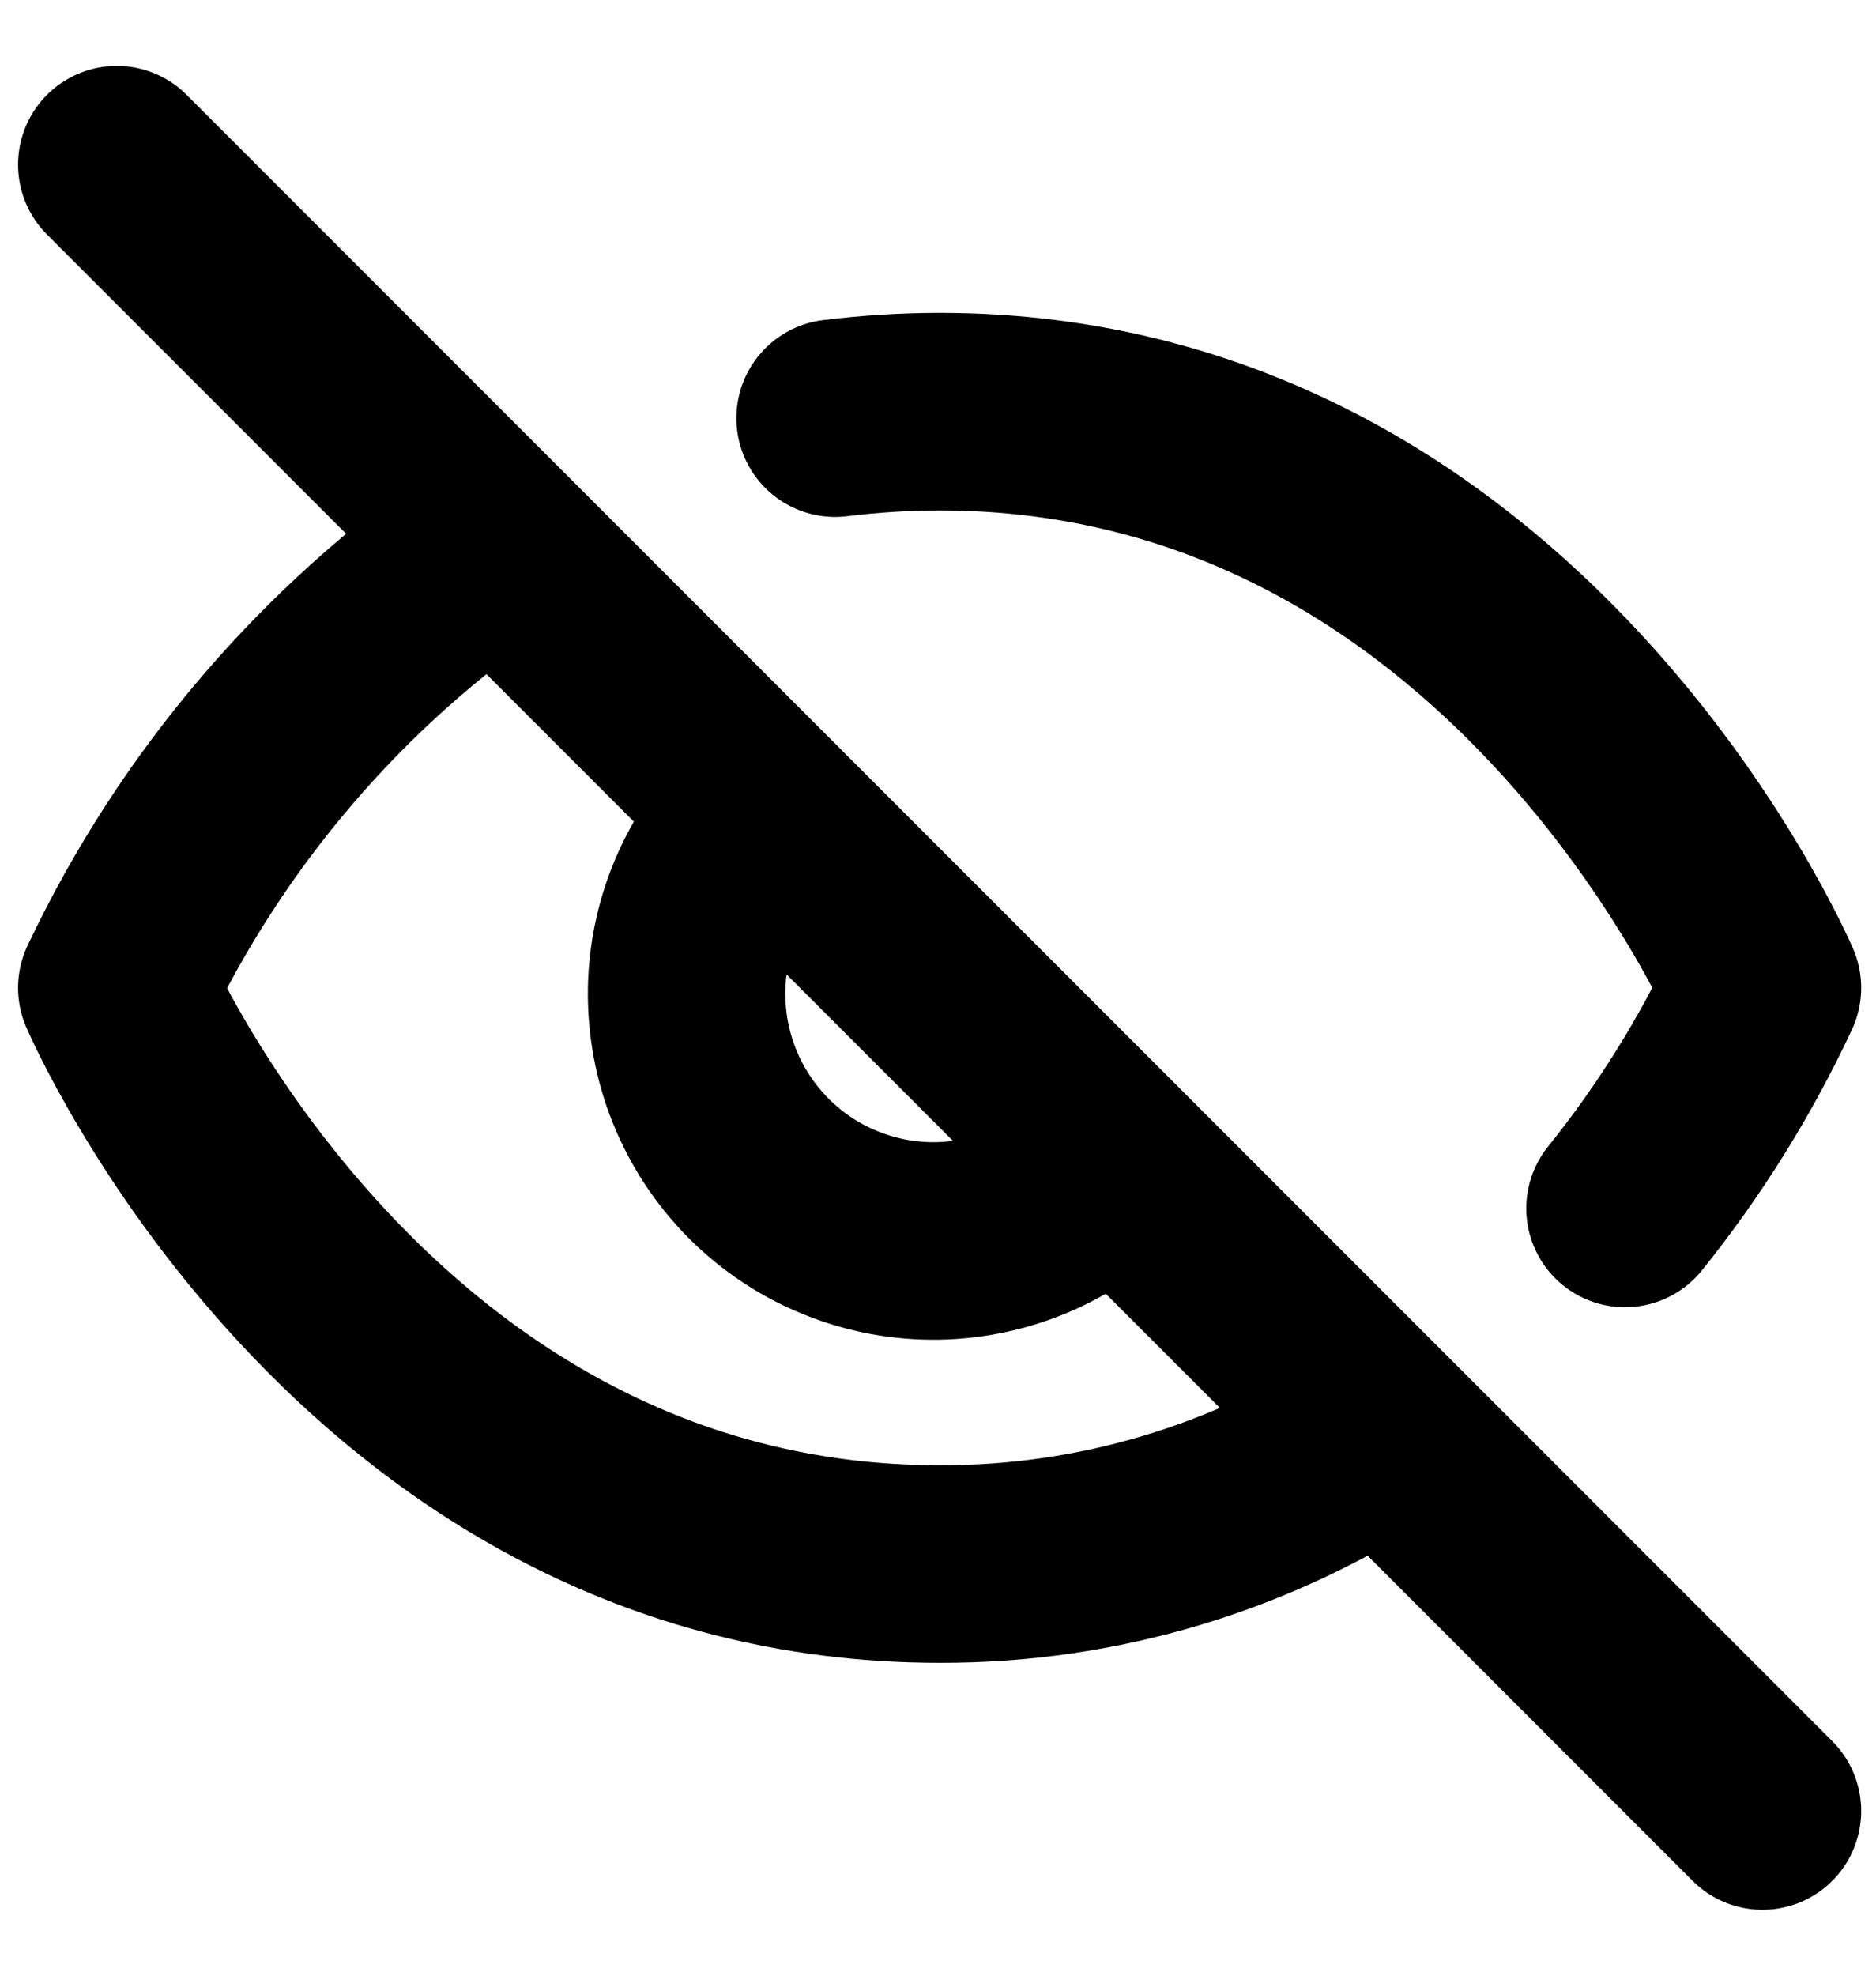 <svg width="19" height="20" viewBox="0 0 19 20" fill="none" xmlns="http://www.w3.org/2000/svg">
<path d="M7.75 8.233C7.504 8.462 7.307 8.738 7.17 9.045C7.034 9.351 6.96 9.683 6.954 10.018C6.949 10.354 7.01 10.687 7.136 10.999C7.262 11.31 7.449 11.593 7.686 11.83C7.924 12.068 8.206 12.255 8.518 12.38C8.829 12.506 9.162 12.568 9.498 12.562C9.834 12.556 10.165 12.482 10.472 12.346C10.778 12.209 11.054 12.012 11.283 11.767M8.458 4.233C8.809 4.19 9.163 4.167 9.516 4.167C15.35 4.167 17.85 10 17.85 10C17.477 10.798 17.01 11.547 16.458 12.233M5.025 5.508C3.367 6.637 2.041 8.188 1.183 10C1.183 10 3.683 15.833 9.516 15.833C11.113 15.838 12.675 15.371 14.008 14.492M1.183 1.667L17.85 18.333" stroke="#81818D" style="stroke:#81818D;stroke:color(display-p3 0.506 0.506 0.553);stroke-opacity:1;" stroke-width="2" stroke-linecap="round" stroke-linejoin="round"/>
</svg>
